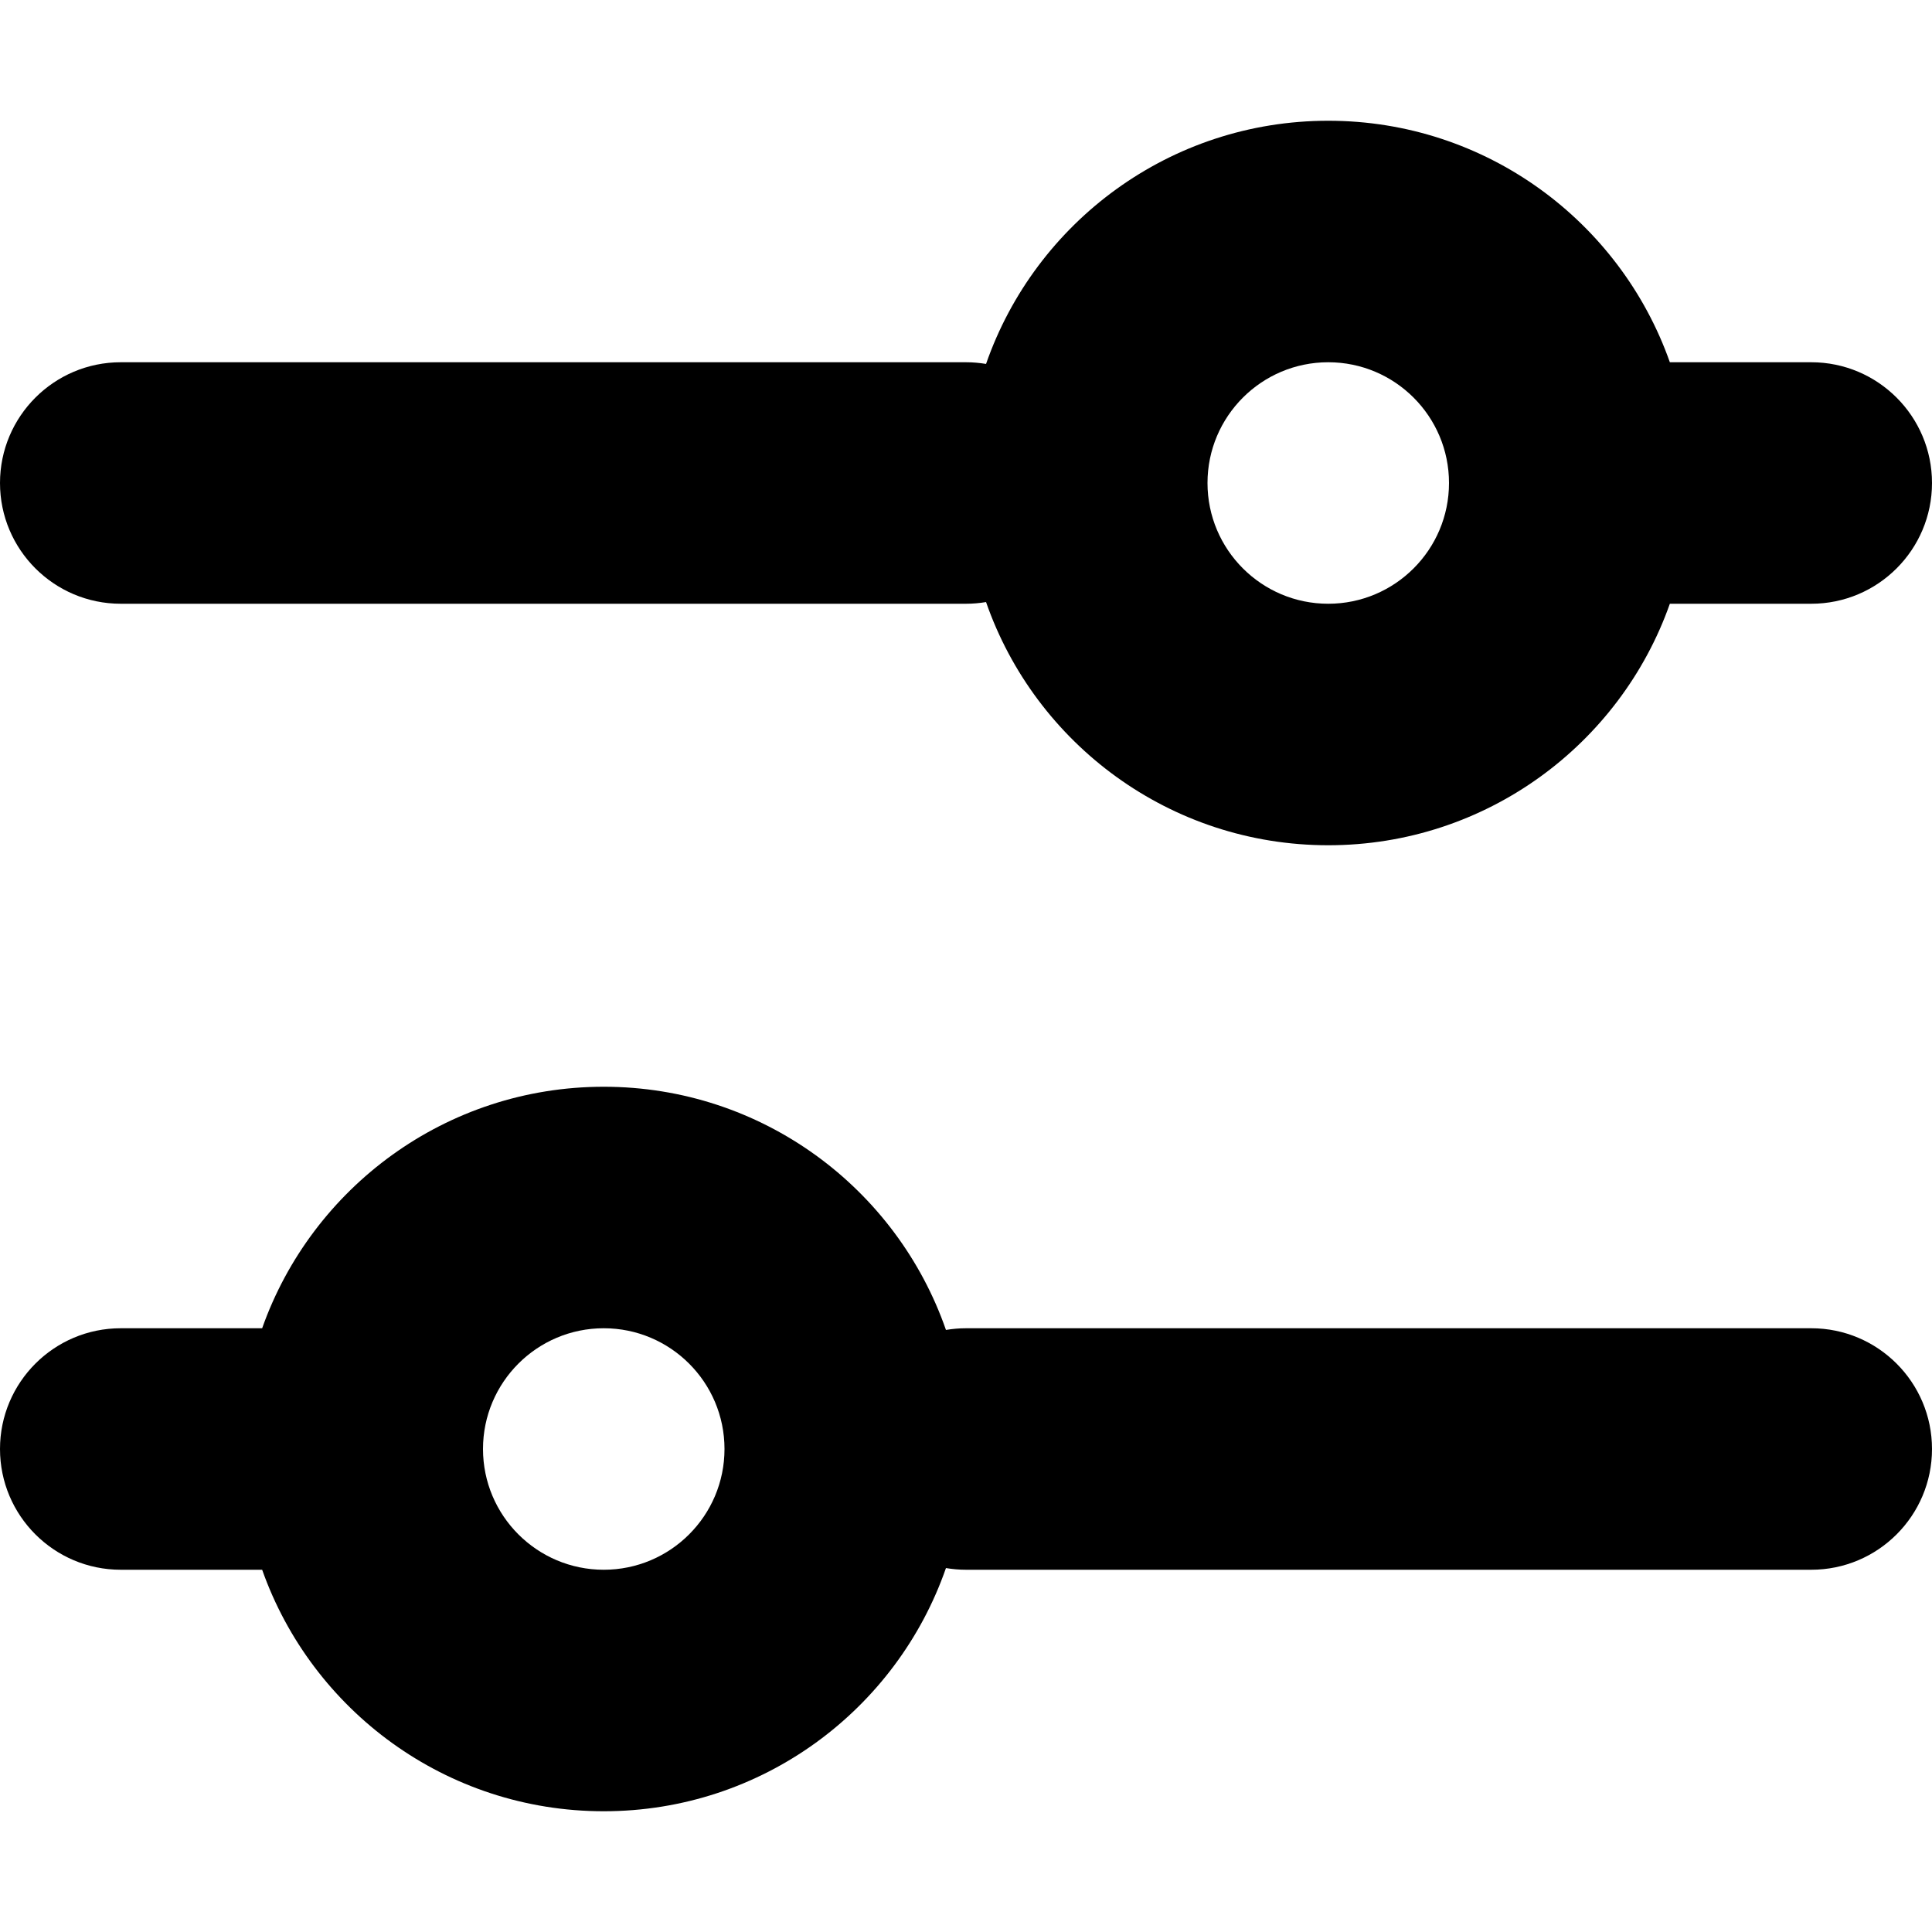 <svg viewBox="0 0 16 16" xmlns="http://www.w3.org/2000/svg">
<path fill-rule="evenodd" clip-rule="evenodd" d="M10 4C10 4.552 10.448 5 11 5C11.552 5 12 4.552 12 4C12 3.448 11.552 3 11 3C10.448 3 10 3.448 10 4ZM13.829 3C13.418 1.835 12.306 1 11 1C9.689 1 8.574 1.841 8.166 3.014C8.112 3.005 8.057 3 8 3L1 3C0.448 3 0 3.448 0 4C0 4.552 0.448 5 1 5L8 5C8.057 5 8.112 4.995 8.166 4.986C8.574 6.159 9.689 7 11 7C12.306 7 13.418 6.165 13.829 5H15C15.552 5 16 4.552 16 4C16 3.448 15.552 3 15 3H13.829ZM6 12C6 12.552 5.552 13 5 13C4.448 13 4 12.552 4 12C4 11.448 4.448 11 5 11C5.552 11 6 11.448 6 12ZM1 13H2.171C2.583 14.165 3.694 15 5 15C6.311 15 7.426 14.159 7.834 12.986C7.888 12.995 7.943 13 8 13L15 13C15.552 13 16 12.552 16 12C16 11.448 15.552 11 15 11L8 11C7.943 11 7.888 11.005 7.834 11.014C7.426 9.841 6.311 9 5 9C3.694 9 2.583 9.835 2.171 11H1C0.448 11 0 11.448 0 12C0 12.552 0.448 13 1 13Z"/>
</svg>

